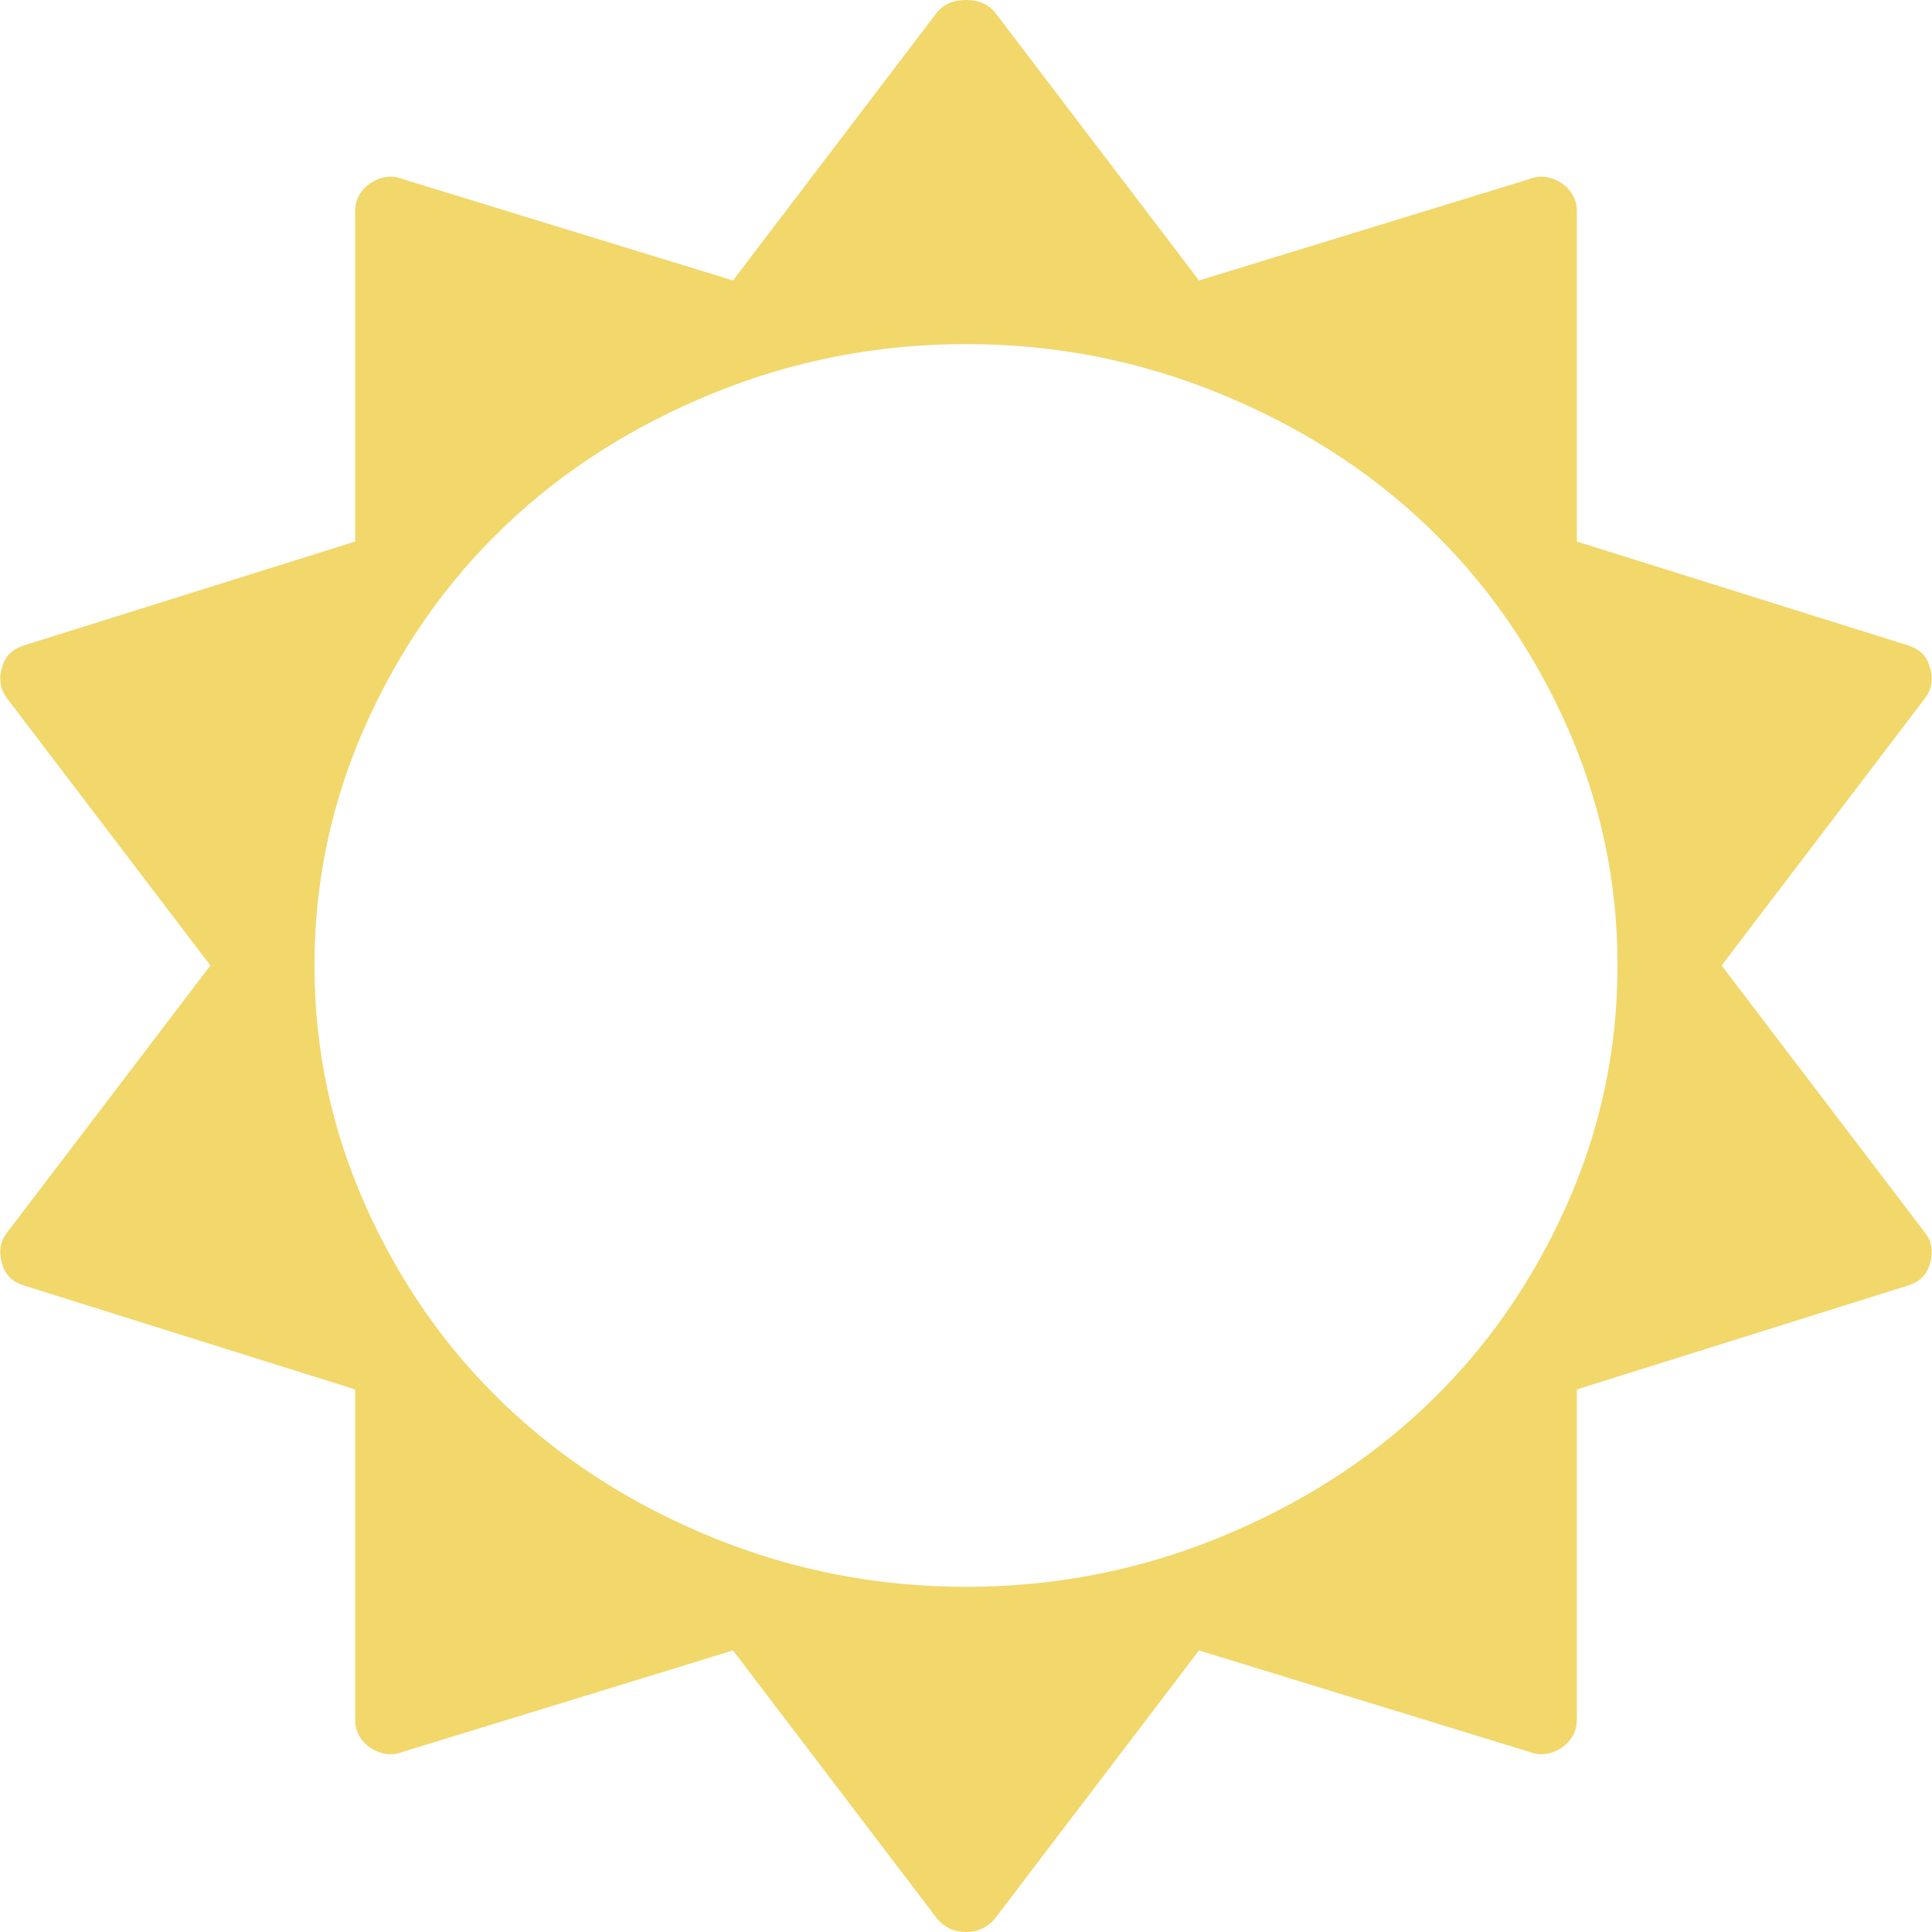 ﻿<?xml version="1.0" encoding="utf-8"?>
<svg version="1.1" xmlns:xlink="http://www.w3.org/1999/xlink" width="30px" height="30px" xmlns="http://www.w3.org/2000/svg">
  <g transform="matrix(1 0 0 1 -470 -265 )">
    <path d="M 24.318 18.735  C 24.851 17.546  25.117 16.298  25.117 14.992  C 25.117 13.685  24.851 12.437  24.318 11.248  C 23.785 10.059  23.065 9.031  22.157 8.166  C 21.25 7.3  20.173 6.614  18.926 6.106  C 17.679 5.597  16.37 5.343  15 5.343  C 13.63 5.343  12.321 5.597  11.074 6.106  C 9.827 6.614  8.75 7.3  7.843 8.166  C 6.935 9.031  6.215 10.059  5.682 11.248  C 5.149 12.437  4.883 13.685  4.883 14.992  C 4.883 16.298  5.149 17.546  5.682 18.735  C 6.215 19.925  6.935 20.952  7.843 21.817  C 8.75 22.683  9.827 23.37  11.074 23.878  C 12.321 24.386  13.63 24.64  15 24.64  C 16.37 24.64  17.679 24.386  18.926 23.878  C 20.173 23.37  21.25 22.683  22.157 21.817  C 23.065 20.952  23.785 19.925  24.318 18.735  Z M 29.895 19.146  C 30 19.28  30.023 19.442  29.965 19.631  C 29.918 19.799  29.801 19.911  29.614 19.966  L 24.485 21.575  L 24.485 26.7  C 24.485 26.879  24.409 27.024  24.256 27.136  C 24.081 27.247  23.911 27.27  23.747 27.203  L 18.618 25.628  L 15.457 29.782  C 15.34 29.927  15.187 30  15 30  C 14.813 30  14.66 29.927  14.543 29.782  L 11.382 25.628  L 6.253 27.203  C 6.089 27.27  5.919 27.247  5.744 27.136  C 5.591 27.024  5.515 26.879  5.515 26.7  L 5.515 21.575  L 0.386 19.966  C 0.199 19.911  0.082 19.799  0.035 19.631  C -0.023 19.442  0 19.28  0.105 19.146  L 3.267 14.992  L 0.105 10.838  C 0 10.692  -0.023 10.53  0.035 10.352  C 0.082 10.184  0.199 10.073  0.386 10.017  L 5.515 8.409  L 5.515 3.283  C 5.515 3.104  5.591 2.959  5.744 2.848  C 5.919 2.736  6.089 2.714  6.253 2.781  L 11.382 4.355  L 14.543 0.201  C 14.649 0.067  14.801 0  15 0  C 15.199 0  15.351 0.067  15.457 0.201  L 18.618 4.355  L 23.747 2.781  C 23.911 2.714  24.081 2.736  24.256 2.848  C 24.409 2.959  24.485 3.104  24.485 3.283  L 24.485 8.409  L 29.614 10.017  C 29.801 10.073  29.918 10.184  29.965 10.352  C 30.023 10.53  30 10.692  29.895 10.838  L 26.733 14.992  L 29.895 19.146  Z " fill-rule="nonzero" fill="#efcc46" stroke="none" fill-opacity="0.796" transform="matrix(1 0 0 1 470 265 )" />
  </g>
</svg>